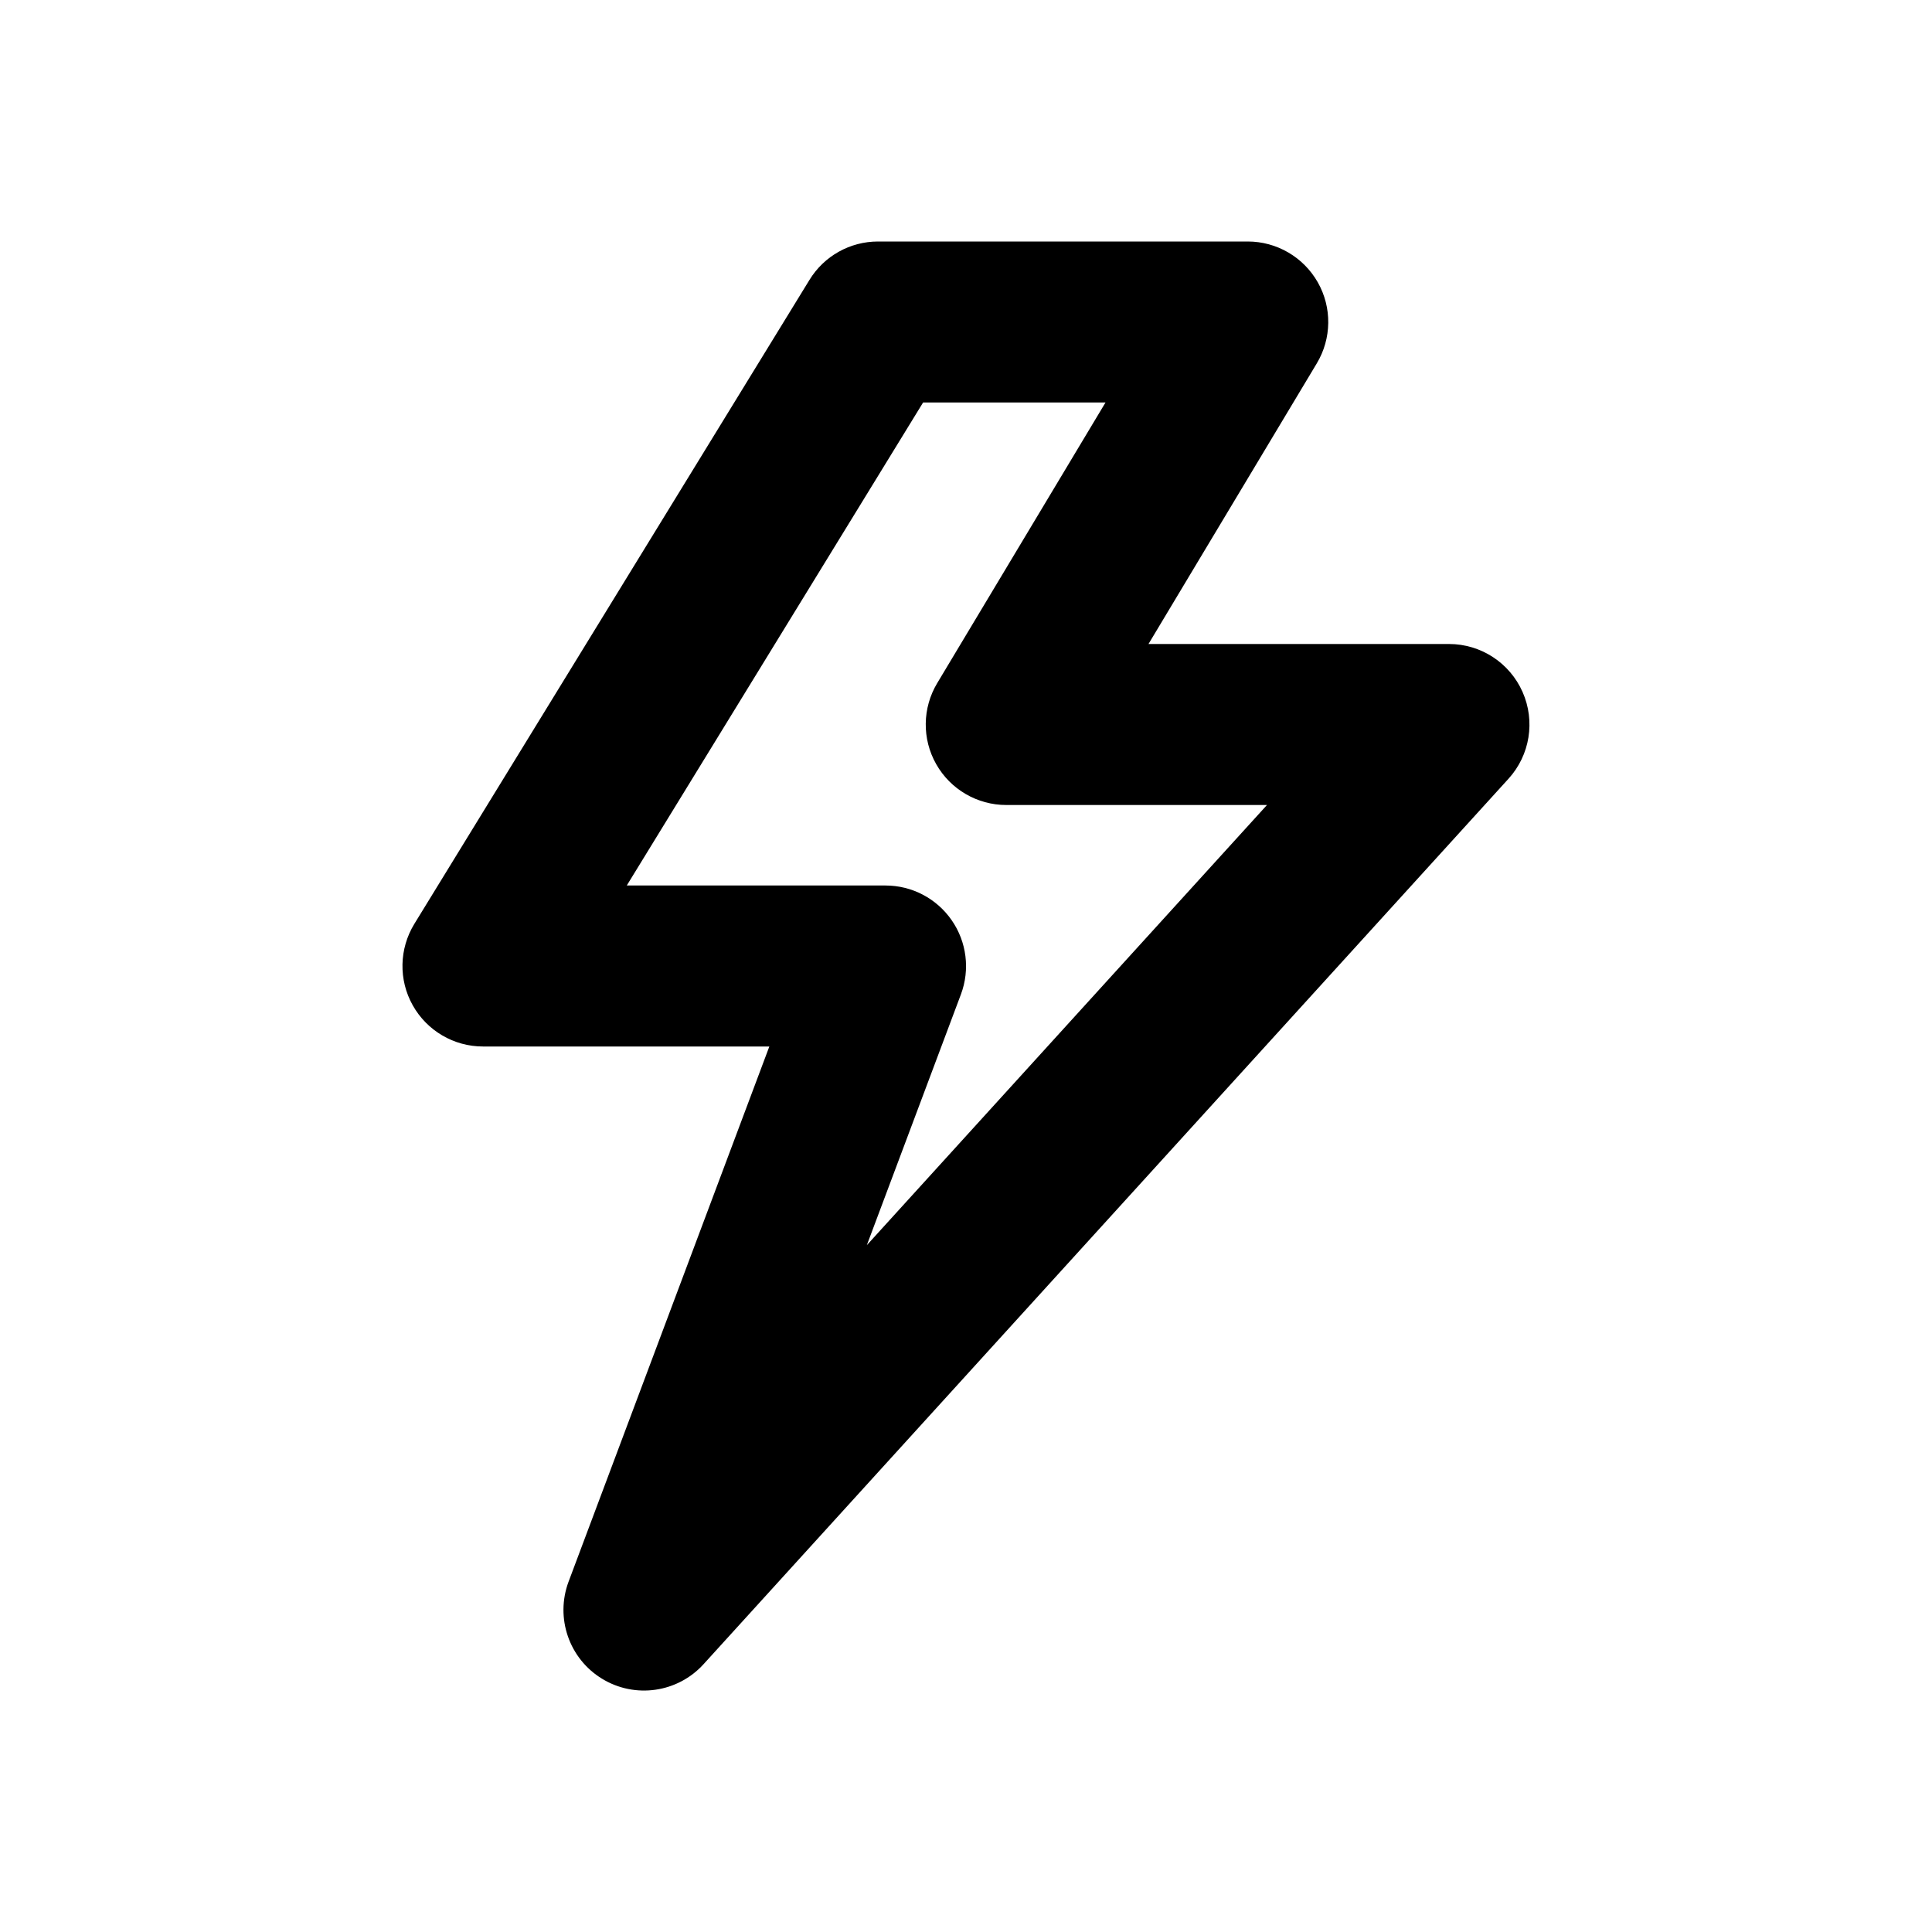 <svg width="24" height="24" viewBox="0 0 24 24" fill="none" xmlns="http://www.w3.org/2000/svg">
<path d="M15.5 3C15.86 3 16.192 3.194 16.37 3.507C16.548 3.82 16.543 4.206 16.357 4.515L14.267 8H18C18.396 8 18.754 8.234 18.914 8.596C19.074 8.958 19.006 9.38 18.74 9.673L8.74 20.673C8.418 21.028 7.888 21.104 7.479 20.854C7.069 20.604 6.895 20.098 7.063 19.648L9.557 13H6C5.638 13 5.304 12.804 5.127 12.488C4.95 12.173 4.958 11.786 5.147 11.477L10.055 3.478C10.236 3.181 10.559 3 10.907 3H15.5ZM7.786 11H11C11.328 11 11.635 11.161 11.822 11.431C12.009 11.7 12.052 12.045 11.937 12.352L10.768 15.468L15.739 10H12.5C12.14 10 11.807 9.806 11.63 9.493C11.452 9.18 11.457 8.794 11.643 8.485L13.733 5H11.467L7.786 11Z" fill="black"/>
</svg>
